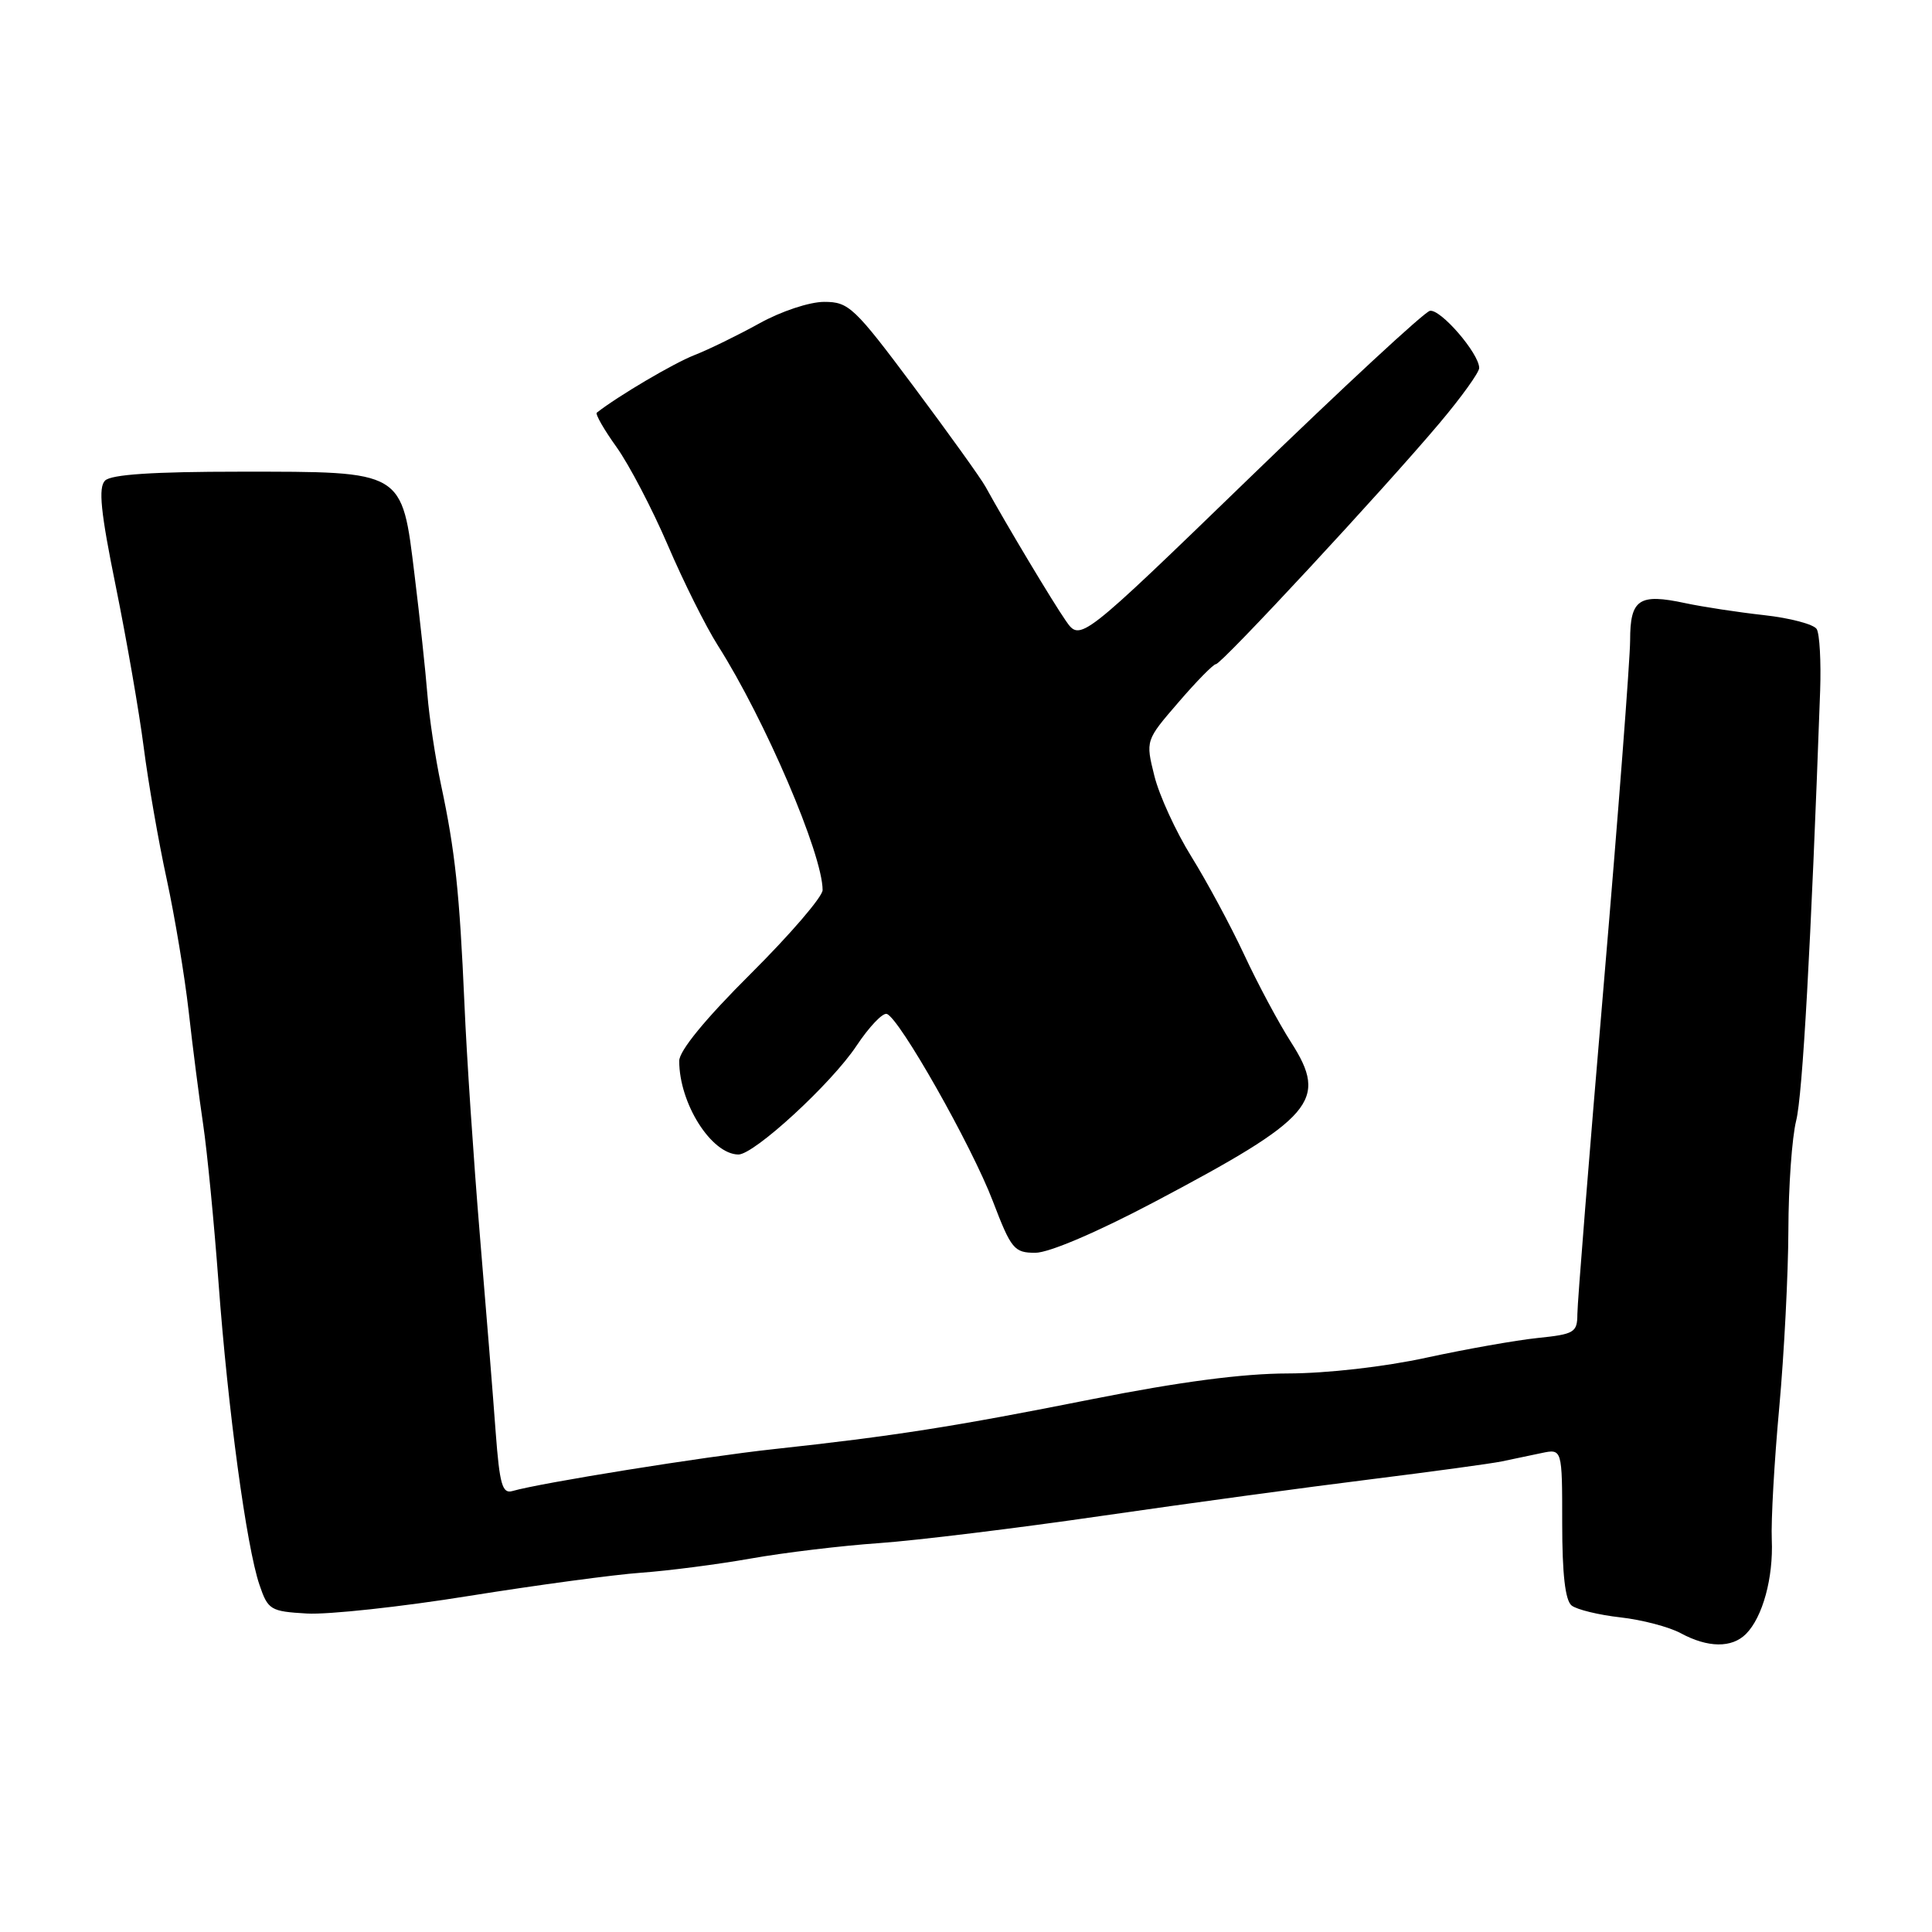 <?xml version="1.0" encoding="UTF-8" standalone="no"?>
<!DOCTYPE svg PUBLIC "-//W3C//DTD SVG 1.1//EN" "http://www.w3.org/Graphics/SVG/1.1/DTD/svg11.dtd" >
<svg xmlns="http://www.w3.org/2000/svg" xmlns:xlink="http://www.w3.org/1999/xlink" version="1.1" viewBox="0 0 256 256">
 <g >
 <path fill="currentColor"
d=" M 231.35 216.51 C 233.56 214.29 234.99 209.08 234.77 204.00 C 234.66 201.53 235.10 193.65 235.76 186.50 C 236.41 179.35 236.95 168.78 236.97 163.00 C 236.98 157.22 237.45 150.70 238.00 148.50 C 238.85 145.14 239.96 125.35 241.18 91.50 C 241.31 87.65 241.11 83.98 240.72 83.35 C 240.32 82.72 237.19 81.89 233.75 81.51 C 230.31 81.13 225.61 80.41 223.31 79.92 C 217.17 78.60 216.00 79.39 216.00 84.86 C 215.99 87.41 214.42 107.95 212.50 130.50 C 210.58 153.05 209.01 172.68 209.01 174.13 C 209.00 176.56 208.61 176.79 203.75 177.29 C 200.86 177.59 194.22 178.77 189.00 179.90 C 183.45 181.11 175.82 181.98 170.65 181.99 C 164.63 182.00 156.29 183.10 144.65 185.41 C 126.37 189.05 118.44 190.29 102.50 192.02 C 93.24 193.02 71.59 196.50 67.90 197.57 C 66.56 197.96 66.20 196.71 65.68 189.77 C 65.35 185.22 64.40 173.40 63.57 163.50 C 62.75 153.60 61.83 139.88 61.54 133.00 C 60.89 118.25 60.31 112.77 58.44 104.00 C 57.68 100.42 56.87 95.03 56.63 92.00 C 56.39 88.97 55.63 81.89 54.94 76.26 C 53.23 62.26 53.64 62.50 31.80 62.50 C 20.28 62.50 14.73 62.87 13.92 63.68 C 13.01 64.59 13.33 67.82 15.34 77.68 C 16.77 84.73 18.44 94.33 19.04 99.00 C 19.64 103.67 21.01 111.55 22.09 116.50 C 23.16 121.45 24.47 129.32 25.00 134.00 C 25.52 138.68 26.39 145.43 26.92 149.00 C 27.45 152.57 28.37 162.03 28.96 170.00 C 30.20 186.78 32.66 204.96 34.38 210.00 C 35.51 213.32 35.83 213.52 40.67 213.80 C 43.48 213.96 53.14 212.92 62.14 211.47 C 71.14 210.03 81.42 208.64 85.00 208.39 C 88.58 208.13 95.10 207.29 99.50 206.51 C 103.90 205.73 111.55 204.81 116.50 204.47 C 121.45 204.12 134.72 202.50 146.00 200.86 C 157.28 199.23 173.25 197.05 181.51 196.03 C 189.76 195.00 197.63 193.93 199.01 193.64 C 200.38 193.36 202.74 192.86 204.25 192.54 C 207.00 191.96 207.00 191.96 207.00 201.86 C 207.00 208.58 207.40 212.07 208.25 212.74 C 208.94 213.28 211.85 213.99 214.71 214.31 C 217.58 214.63 221.18 215.58 222.71 216.41 C 226.30 218.35 229.47 218.39 231.35 216.51 Z  M 152.86 159.32 C 174.12 148.09 176.04 145.86 171.08 138.12 C 169.45 135.58 166.65 130.35 164.86 126.50 C 163.06 122.65 159.91 116.80 157.86 113.50 C 155.81 110.20 153.60 105.39 152.96 102.81 C 151.79 98.11 151.79 98.11 156.15 93.06 C 158.54 90.28 160.78 88.00 161.12 88.00 C 161.87 88.00 183.35 64.85 190.75 56.06 C 193.64 52.63 196.00 49.35 196.00 48.76 C 196.00 46.84 190.85 40.88 189.46 41.19 C 188.71 41.36 177.99 51.29 165.63 63.26 C 143.15 85.02 143.15 85.02 141.23 82.26 C 139.49 79.76 133.37 69.55 130.59 64.50 C 129.99 63.40 125.71 57.44 121.09 51.25 C 113.20 40.69 112.47 40.00 109.21 40.00 C 107.26 40.00 103.50 41.25 100.62 42.85 C 97.80 44.41 93.92 46.31 92.00 47.06 C 89.26 48.13 81.88 52.48 79.08 54.68 C 78.85 54.86 80.03 56.92 81.70 59.25 C 83.37 61.59 86.42 67.43 88.48 72.22 C 90.53 77.02 93.52 83.01 95.12 85.53 C 101.38 95.39 109.00 113.20 109.00 117.94 C 109.00 118.82 104.72 123.80 99.50 129.00 C 93.46 135.01 90.00 139.23 90.00 140.58 C 90.00 146.20 94.24 152.92 97.83 152.98 C 99.91 153.01 110.18 143.57 113.50 138.56 C 115.15 136.08 116.95 134.18 117.50 134.35 C 119.14 134.84 128.75 151.80 131.56 159.17 C 133.99 165.52 134.38 166.00 137.19 166.00 C 138.99 166.00 145.34 163.29 152.86 159.32 Z "/>
</g>
</svg>